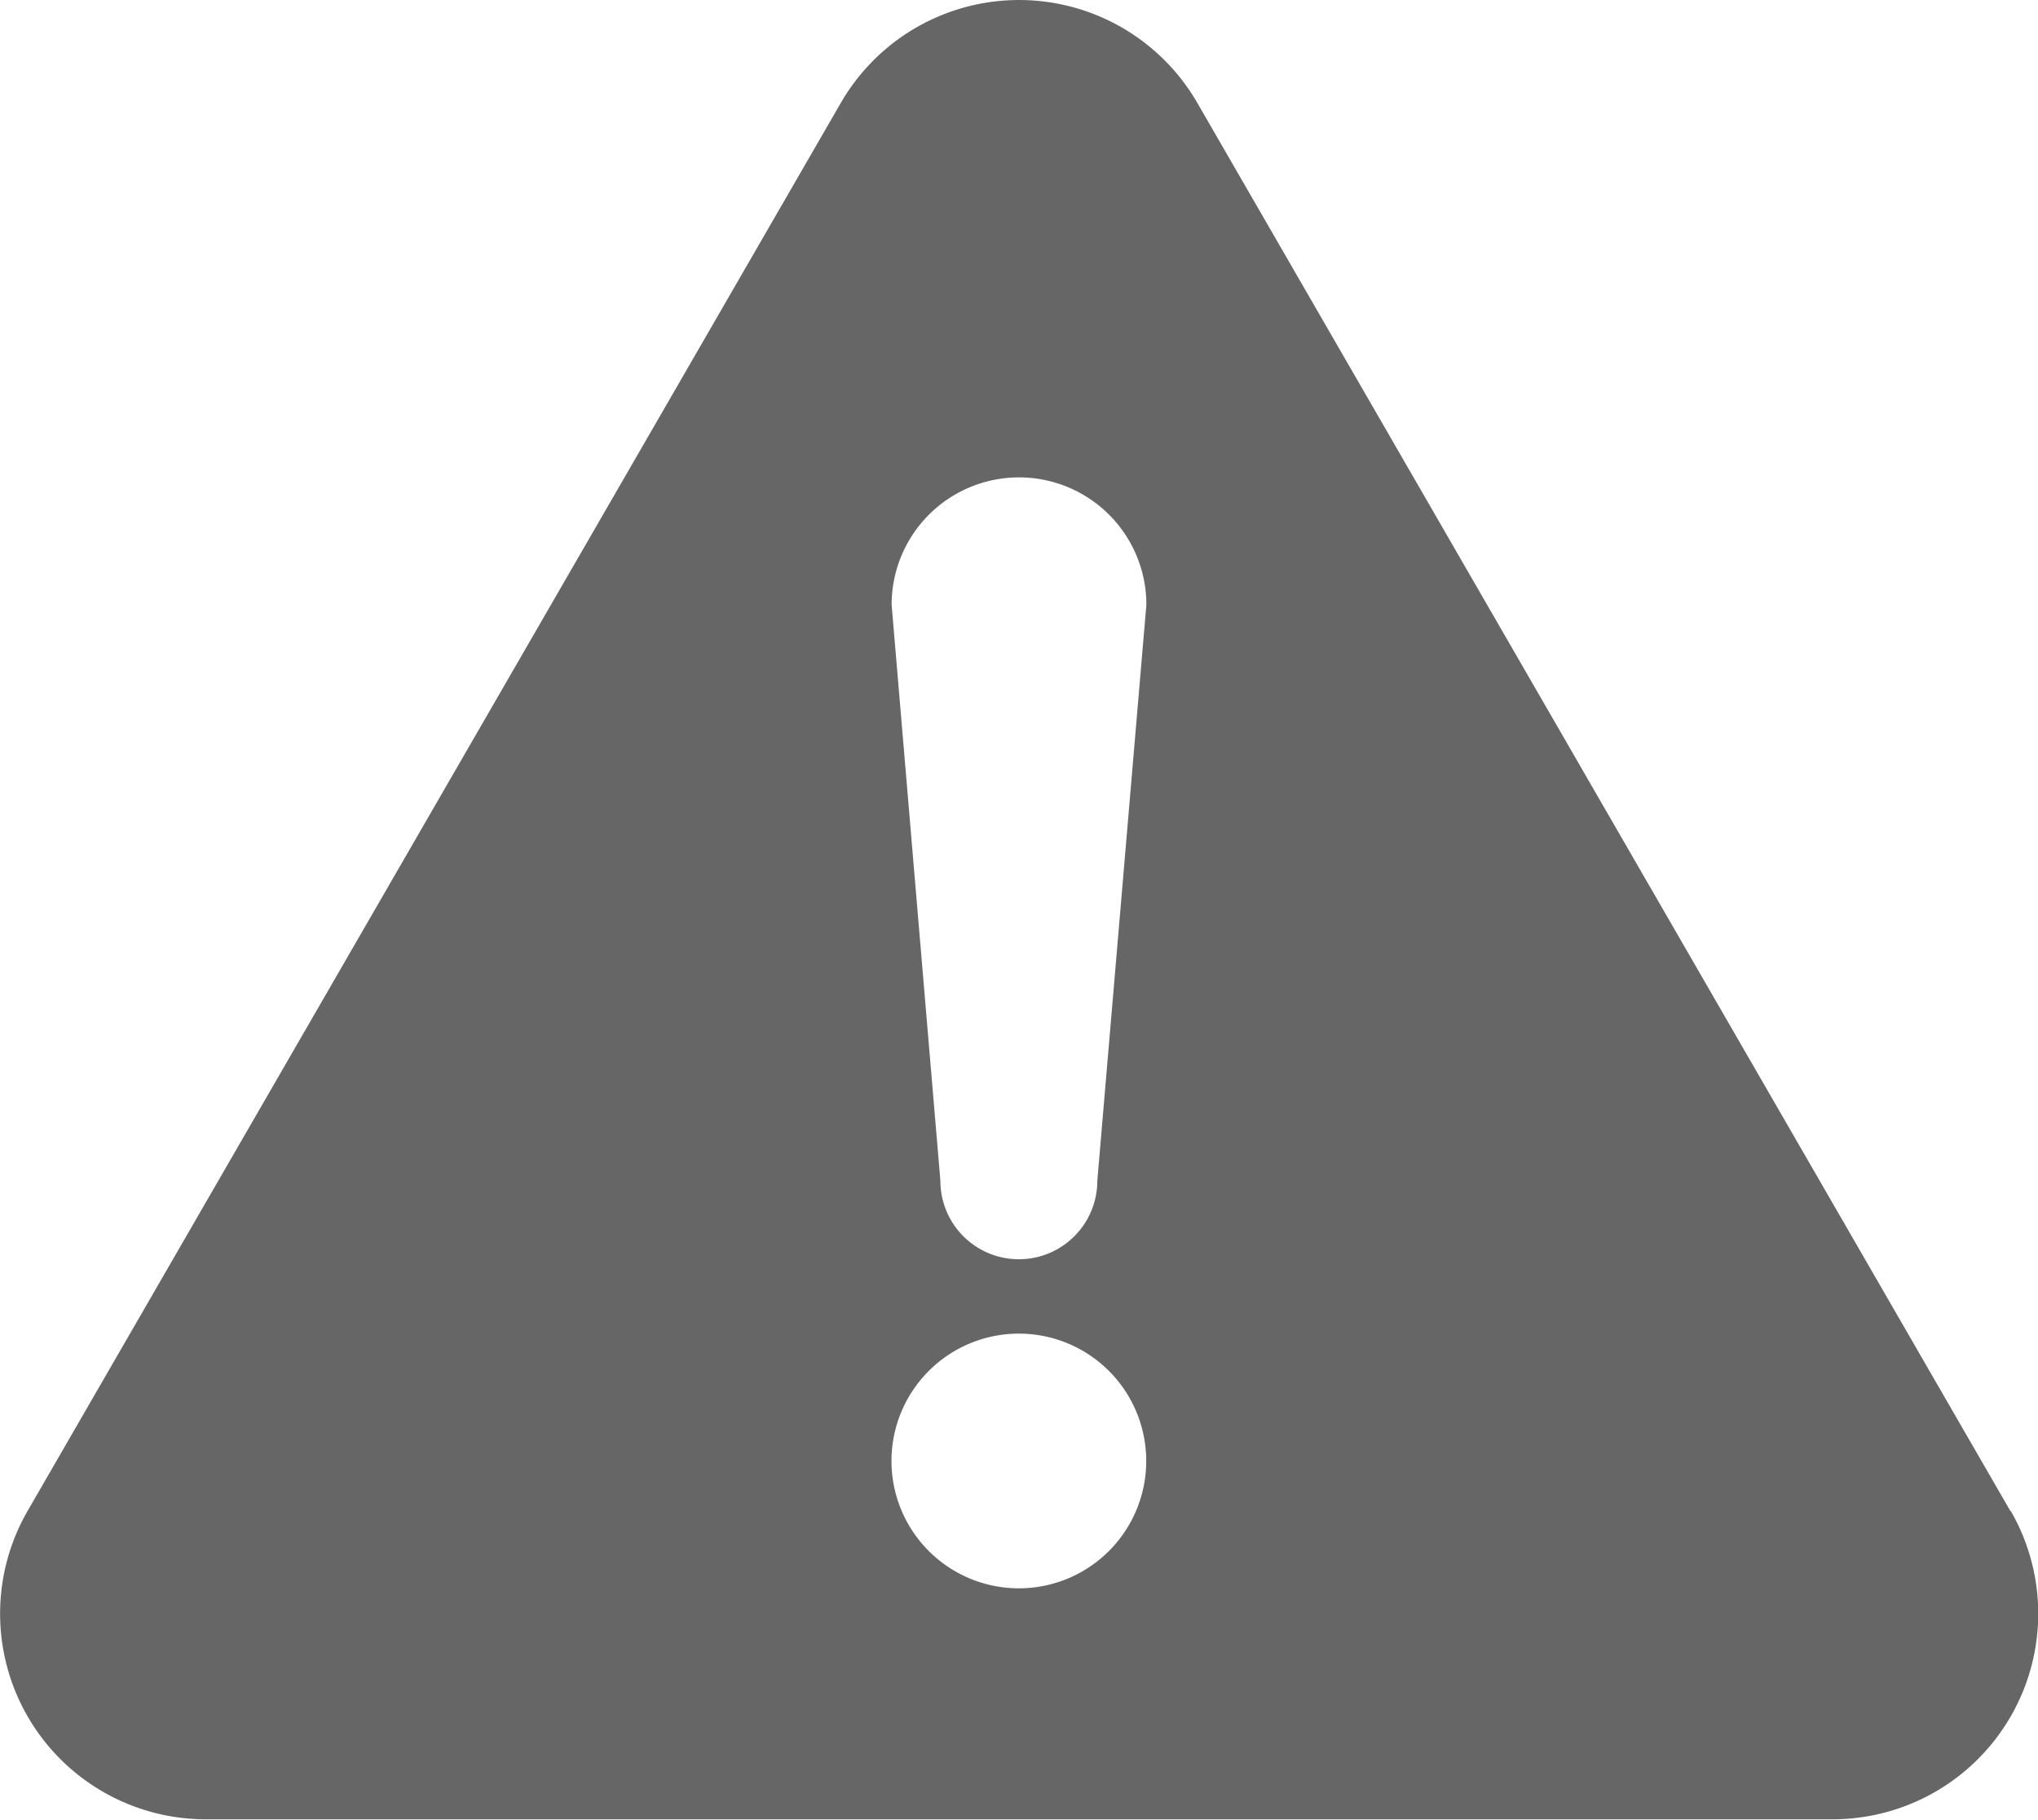 <svg xmlns="http://www.w3.org/2000/svg" width="14" height="12.505" viewBox="0 0 14 12.505">
  <g id="Group_804" data-name="Group 804" transform="translate(-0.001)">
    <path id="Path_372" data-name="Path 372" d="M13.813,10.385,8.226.707a1.414,1.414,0,0,0-2.449,0L.189,10.384A1.413,1.413,0,0,0,1.413,12.5H12.589a1.413,1.413,0,0,0,1.224-2.12ZM7,10.913a.875.875,0,1,1,.875-.875A.875.875,0,0,1,7,10.913Zm.539-2.8a.539.539,0,1,1-1.078,0L6.126,4.155a.875.875,0,1,1,1.75,0Z" transform="translate(0)" fill="#666"/>
  </g>
</svg>
